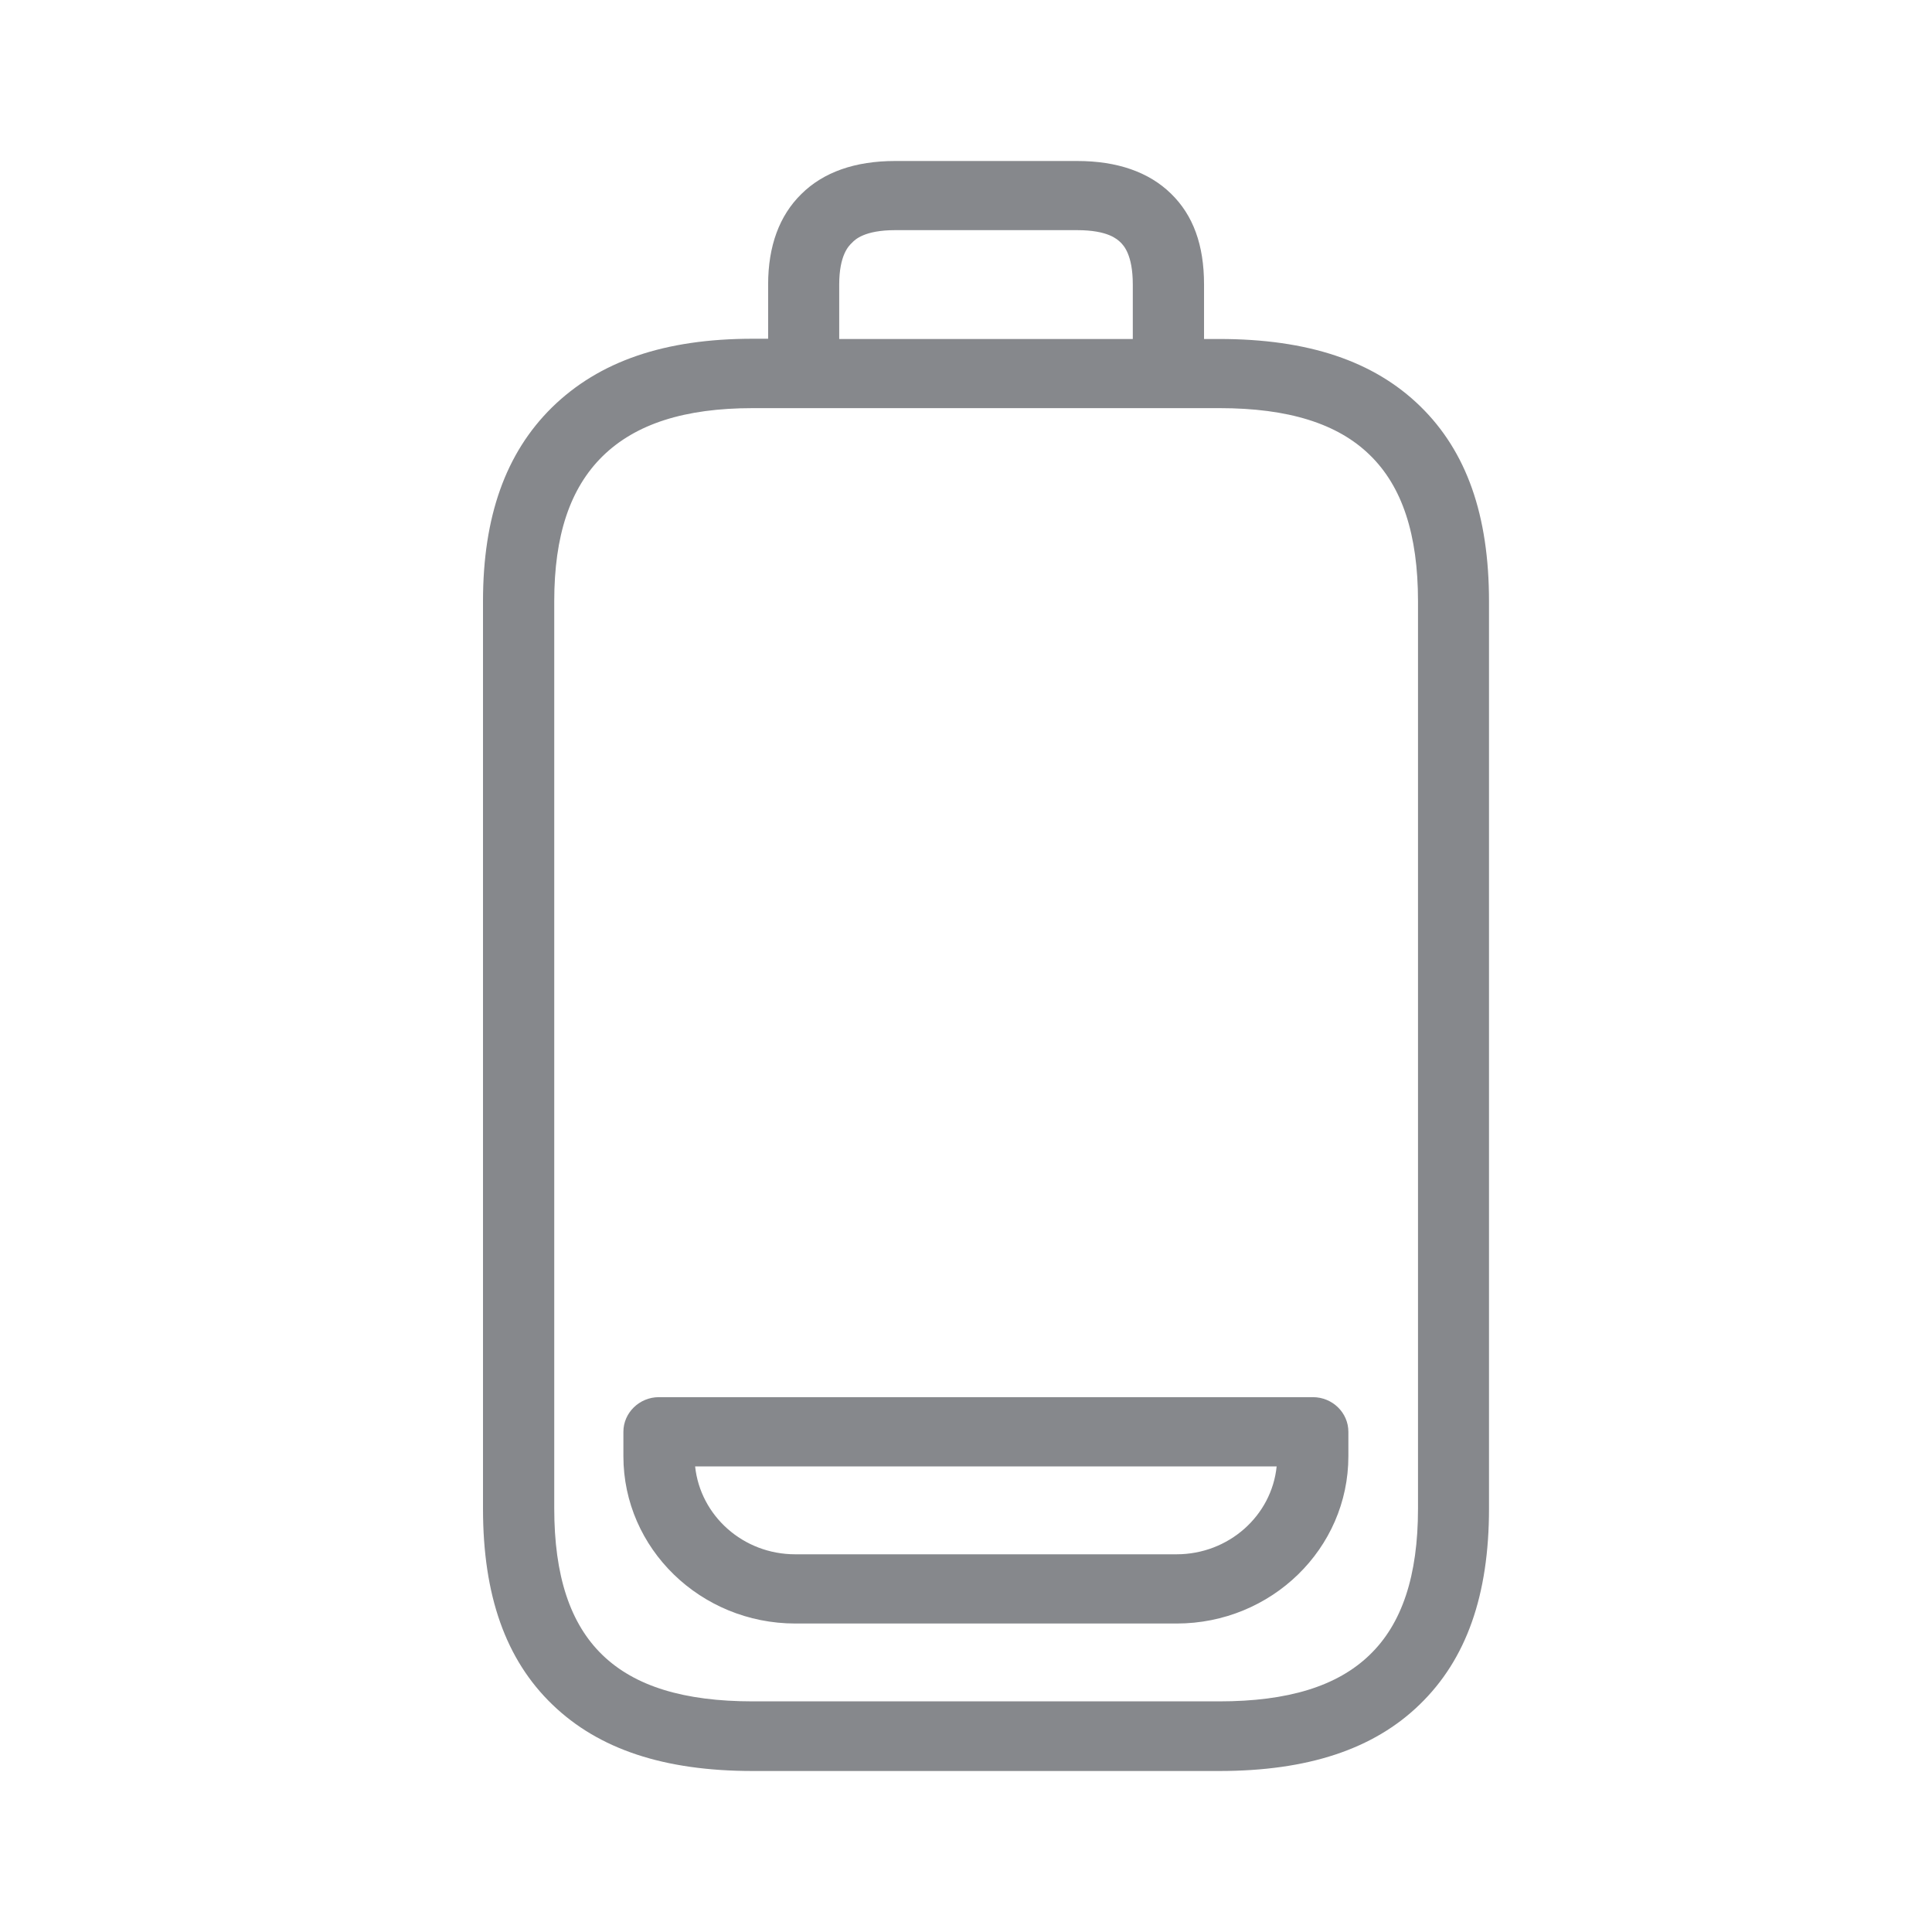 <svg width="24" height="24" viewBox="0 0 24 24" fill="none" xmlns="http://www.w3.org/2000/svg">
<path fill-rule="evenodd" clip-rule="evenodd" d="M17.615 18.739V7.469C17.615 6.638 17.418 6.043 17.017 5.653C16.616 5.261 16.004 5.07 15.148 5.07H9.352C8.504 5.07 7.895 5.266 7.485 5.668C7.081 6.066 6.885 6.652 6.885 7.469V18.736C6.885 19.573 7.081 20.17 7.485 20.56C7.886 20.947 8.495 21.135 9.352 21.135H15.145C16.001 21.135 16.61 20.947 17.012 20.56C17.416 20.173 17.615 19.576 17.615 18.739ZM10.425 3.534V4.211H14.072V3.534C14.072 3.161 13.956 3.047 13.919 3.01C13.879 2.973 13.765 2.859 13.381 2.859H11.119C10.74 2.859 10.621 2.976 10.584 3.016C10.544 3.053 10.425 3.169 10.425 3.534ZM17.643 5.047C18.218 5.608 18.497 6.399 18.497 7.472V18.739C18.497 19.818 18.215 20.614 17.635 21.175C17.063 21.73 16.246 22 15.145 22H9.352C8.251 22 7.437 21.73 6.862 21.175C6.282 20.617 6 19.82 6 18.742V7.469C6 6.416 6.282 5.628 6.856 5.062C7.443 4.487 8.256 4.208 9.352 4.208H9.542V3.534C9.542 3.056 9.682 2.677 9.955 2.41C10.228 2.139 10.621 2 11.119 2H13.381C13.879 2 14.271 2.137 14.545 2.404C14.823 2.674 14.957 3.044 14.957 3.534V4.211H15.145C16.249 4.211 17.066 4.484 17.643 5.047ZM14.616 19.308C15.262 19.308 15.797 18.83 15.859 18.216H8.635C8.7 18.83 9.232 19.308 9.878 19.308H14.616ZM16.309 17.356C16.553 17.356 16.75 17.55 16.75 17.786V18.09C16.75 19.237 15.794 20.168 14.616 20.168H9.881C8.703 20.168 7.744 19.237 7.744 18.09V17.786C7.744 17.55 7.943 17.356 8.185 17.356H16.309Z" fill="#86888C"/>
</svg>
